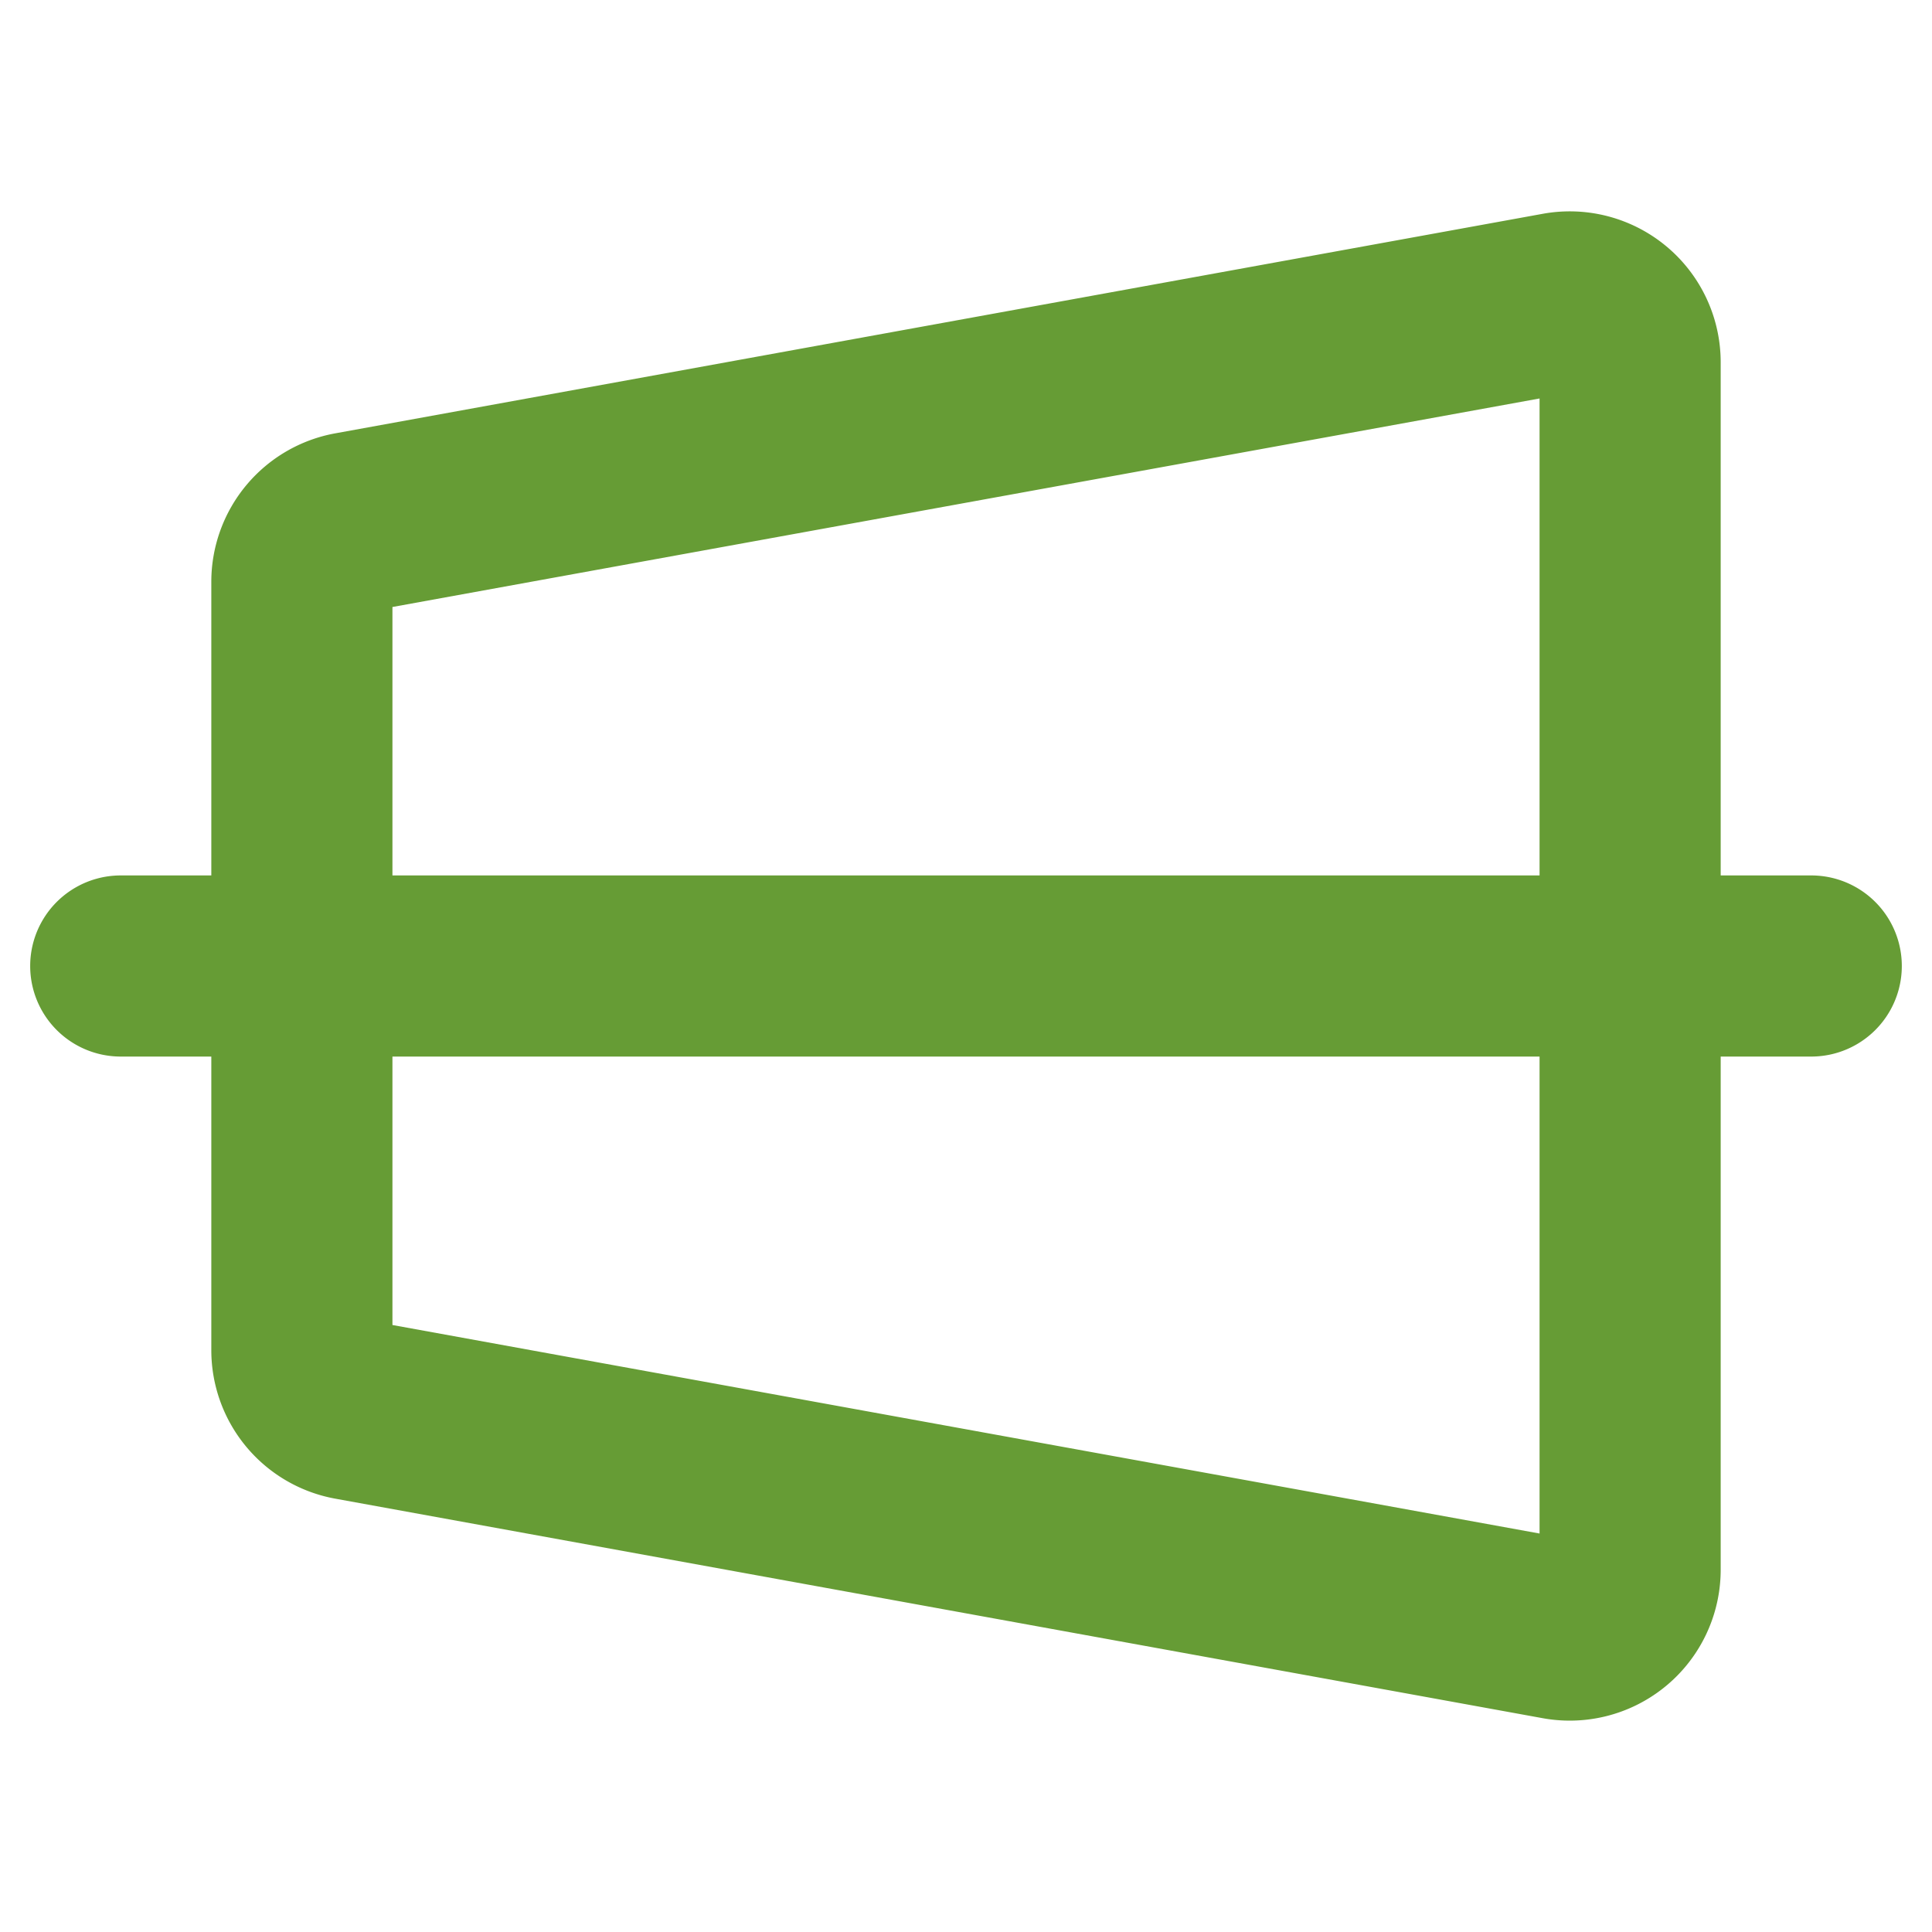 <svg xmlns="http://www.w3.org/2000/svg" width="40" height="40" fill="#669c35" viewBox="0 0 256 256"><path d="M240,116H228V48a20,20,0,0,0-23.58-19.67l-160,29.09A20,20,0,0,0,28,77.09V116H16a12,12,0,0,0,0,24H28v38.91a20,20,0,0,0,16.42,19.67l160,29.09A20,20,0,0,0,228,208V140h12a12,12,0,0,0,0-24ZM52,80.43,204,52.8V116H52ZM204,203.2,52,175.57V140H204Z"></path></svg>